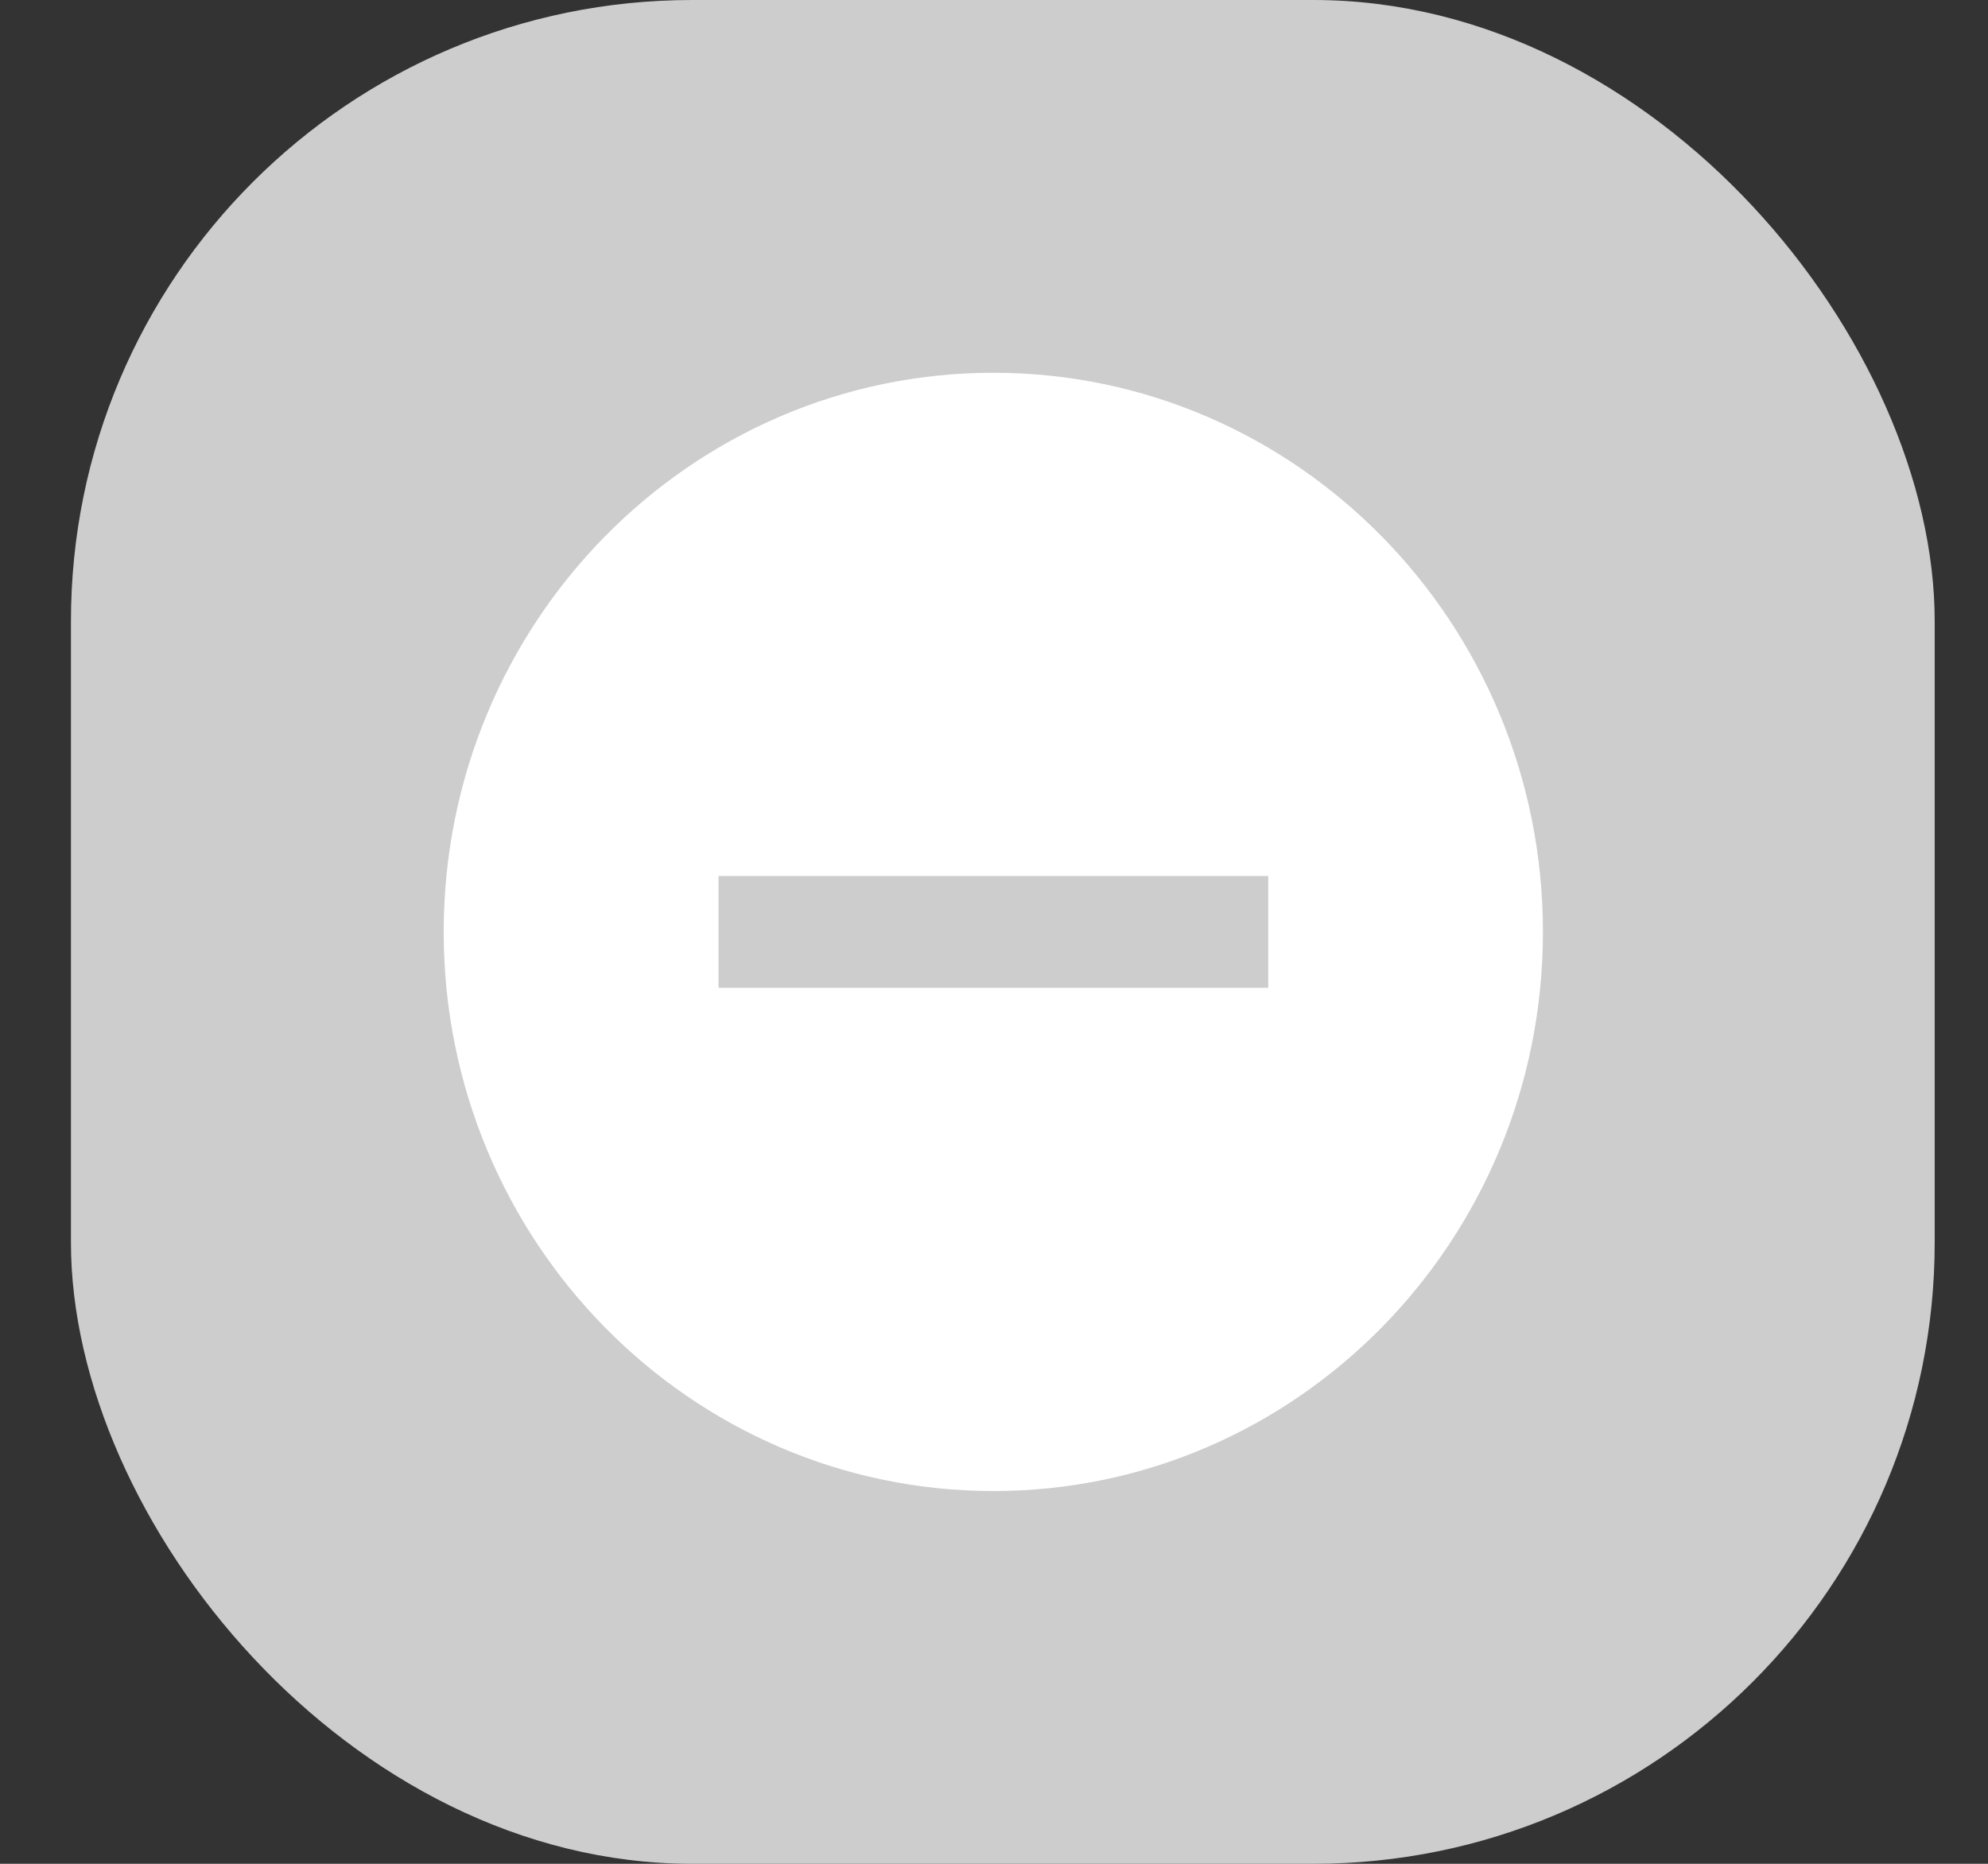 <svg width="16" height="15" viewBox="0 0 16 15" fill="none" xmlns="http://www.w3.org/2000/svg">
<rect x="0" y="0" width="16" height="15" fill="#333333" stroke="none"/>
<rect x="0.571" width="15" height="15" rx="5" fill="#CDCDCD"/>
<path d="M7.995 3C5.553 3 3.571 5.016 3.571 7.5C3.571 9.984 5.553 12 7.995 12C10.437 12 12.418 9.984 12.418 7.5C12.418 5.016 10.437 3 7.995 3ZM10.207 7.95H5.783V7.05H10.207V7.95Z" fill="white"/>
</svg>
